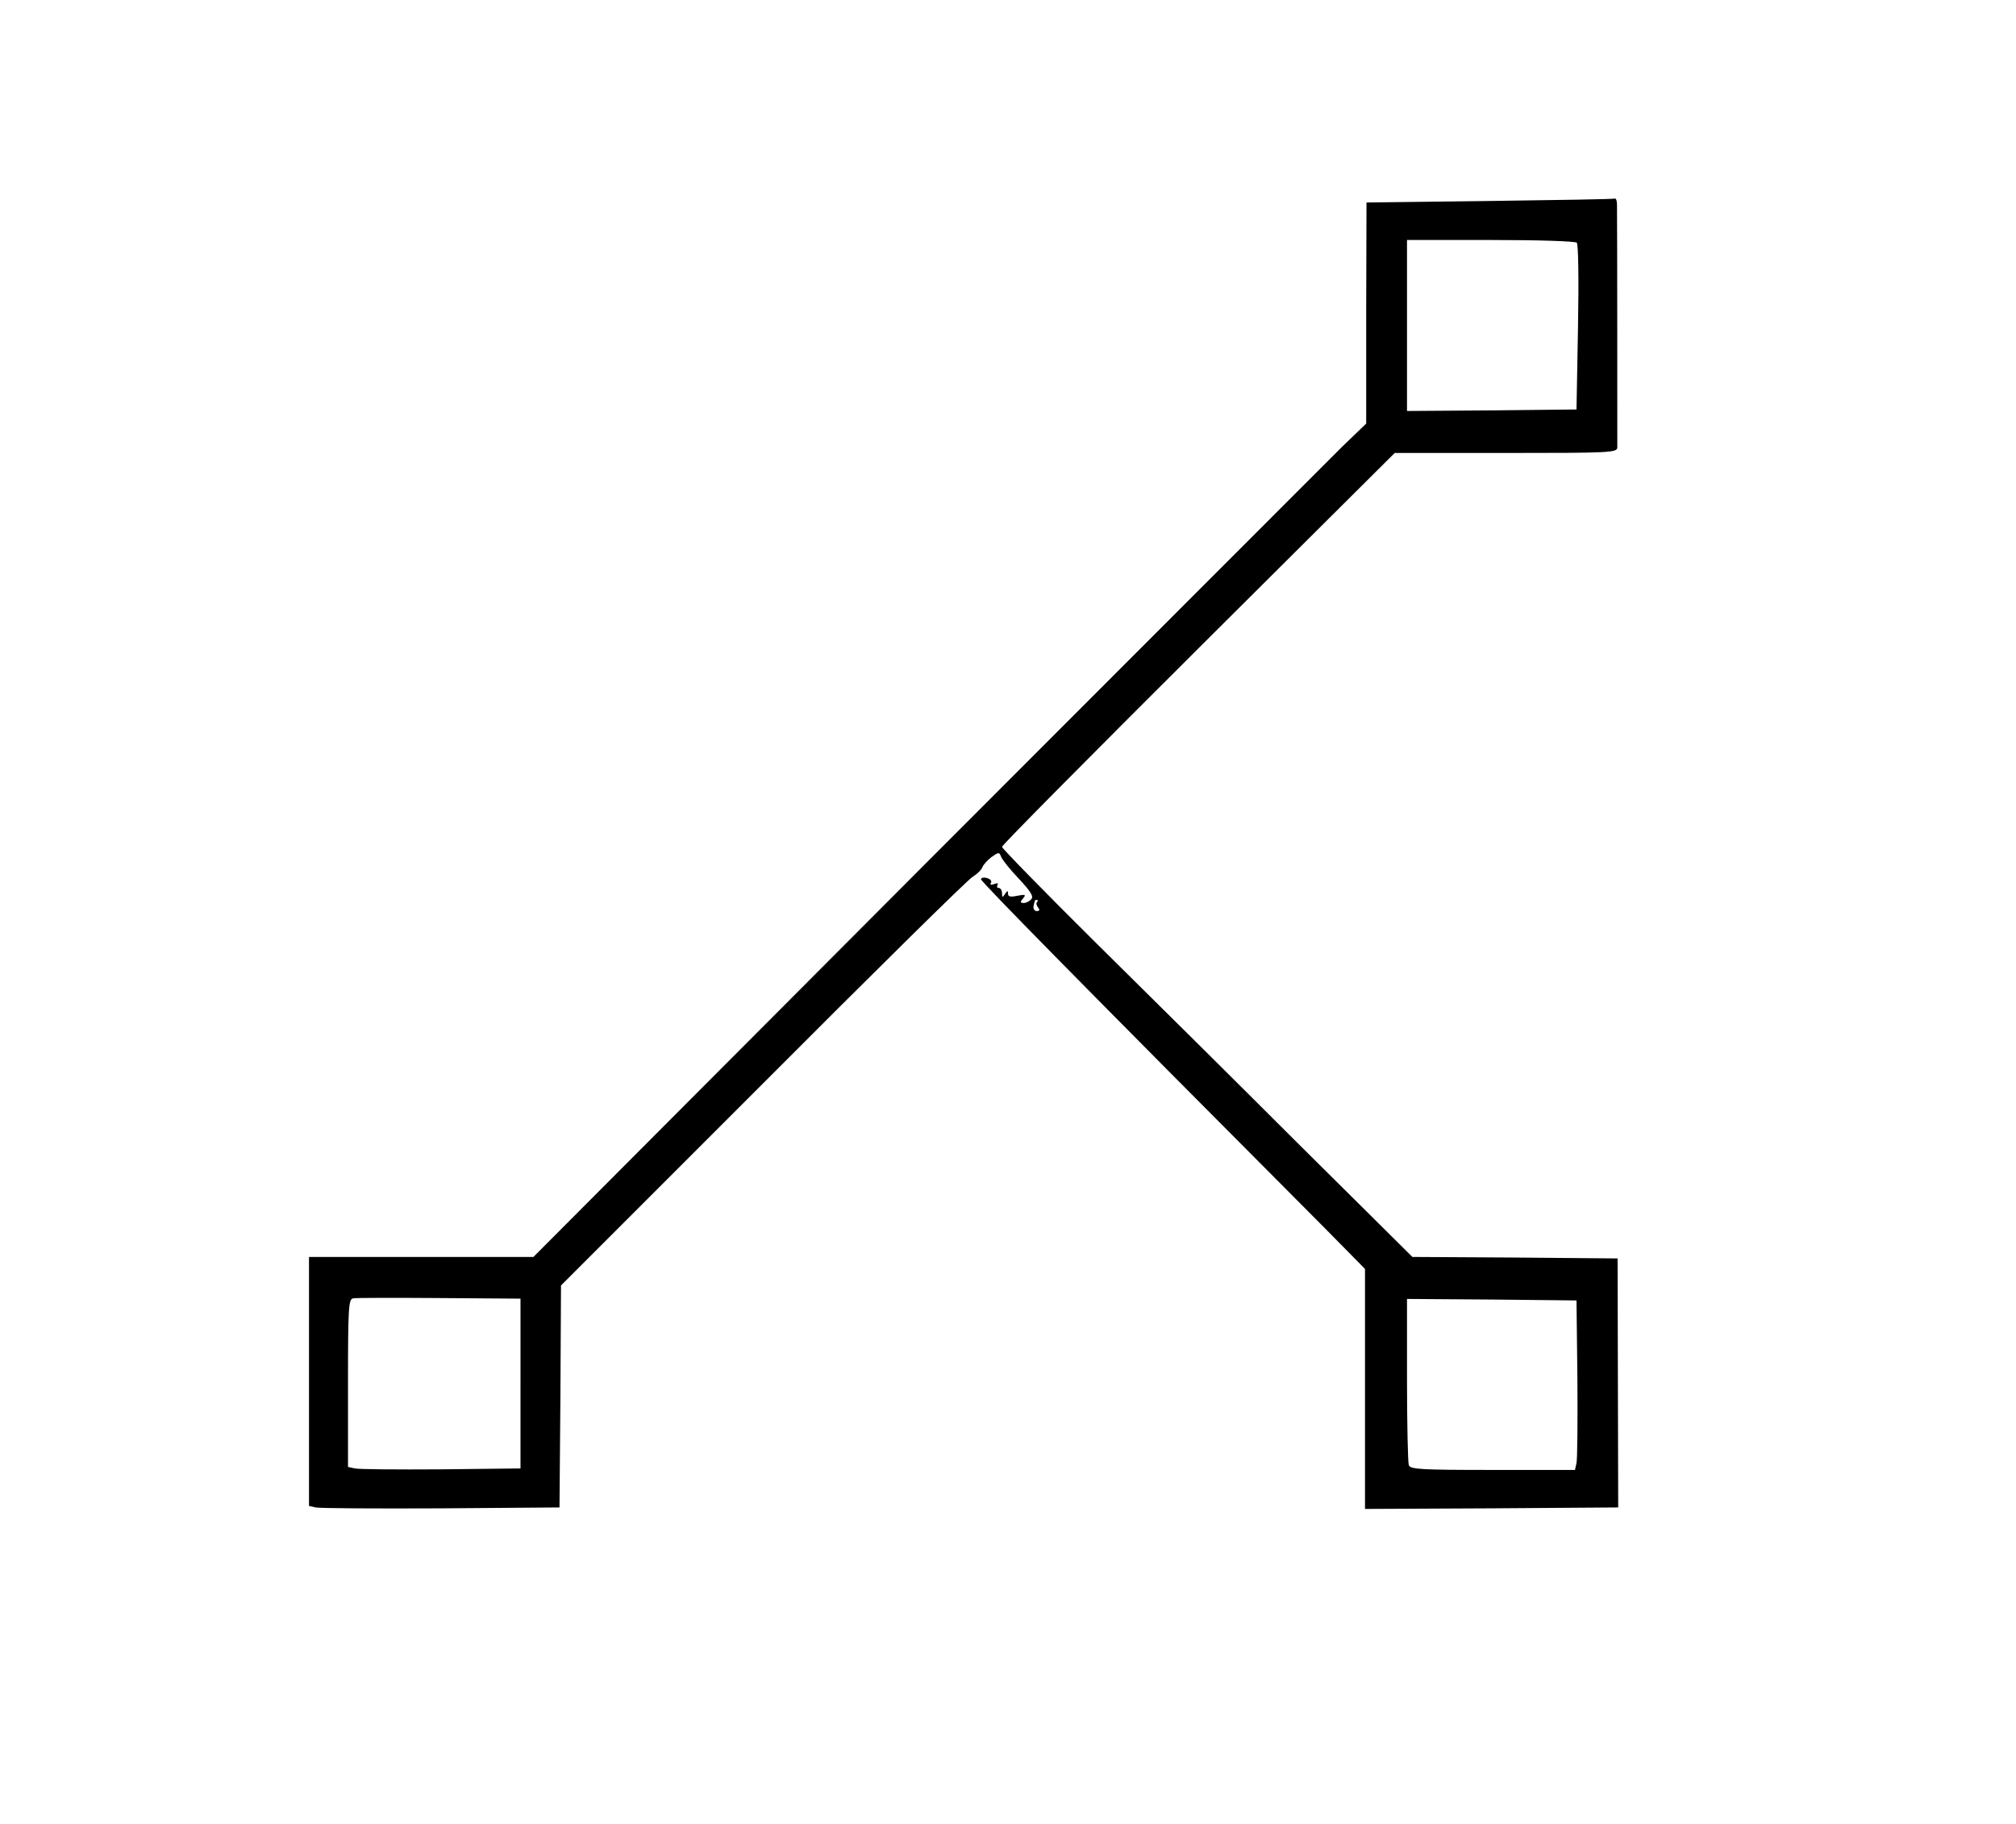 <?xml version="1.0" standalone="no"?>
<!DOCTYPE svg PUBLIC "-//W3C//DTD SVG 20010904//EN"
 "http://www.w3.org/TR/2001/REC-SVG-20010904/DTD/svg10.dtd">
<svg version="1.0" xmlns="http://www.w3.org/2000/svg"
 width="672pt" height="608pt" viewBox="0 0 672 608"
 preserveAspectRatio="xMidYMid meet">

<g transform="translate(0,608) scale(0.1,-0.1)"
fill="#000000" stroke="none">
<path d="M4965 5410 l-410 -5 -1 -368 0 -369 -80 -77 c-43 -43 -668 -668
-1388 -1389 l-1308 -1312 -374 0 -374 0 0 -415 0 -415 22 -5 c13 -3 201 -4
418 -3 l395 3 3 370 2 370 673 673 c369 370 684 681 700 690 15 9 29 23 32 32
3 8 17 23 30 33 24 17 26 17 32 1 4 -10 30 -43 59 -73 39 -42 50 -59 42 -68
-6 -7 -17 -13 -25 -13 -13 0 -13 3 -3 15 11 13 8 14 -19 9 -23 -5 -31 -3 -31
7 0 11 -2 11 -10 -1 -8 -13 -10 -12 -10 3 0 9 -5 17 -11 17 -5 0 -7 4 -4 10 4
6 -1 7 -11 3 -11 -4 -15 -2 -11 4 4 6 -2 13 -13 16 -11 3 -20 1 -20 -4 0 -8
331 -345 1148 -1165 l132 -134 0 -400 0 -400 422 2 422 3 -1 415 -1 415 -342
3 -342 2 -382 379 c-209 209 -517 514 -684 679 -166 165 -302 304 -302 309 0
6 295 303 655 662 l654 651 371 0 c345 0 370 1 371 18 0 13 0 717 -1 810 0 12
-3 21 -7 20 -5 -2 -192 -5 -418 -8z m291 -139 c5 -6 7 -117 4 -283 l-5 -273
-282 -3 -283 -2 0 285 0 285 278 0 c162 0 282 -4 288 -9z m-1799 -2198 c-4 -3
-2 -11 3 -18 7 -8 5 -12 -4 -12 -8 0 -12 7 -11 16 5 22 4 21 12 21 3 0 3 -3 0
-7z m-1722 -1605 l0 -283 -265 -3 c-146 -1 -275 0 -287 3 l-23 5 0 279 c0 254
2 280 17 283 9 2 138 2 287 1 l271 -2 0 -283z m3523 17 c1 -143 0 -270 -3
-282 l-5 -23 -274 0 c-241 0 -275 2 -280 16 -3 9 -6 137 -6 285 l0 269 283 -2
282 -3 3 -260z"/>
</g>
</svg>
